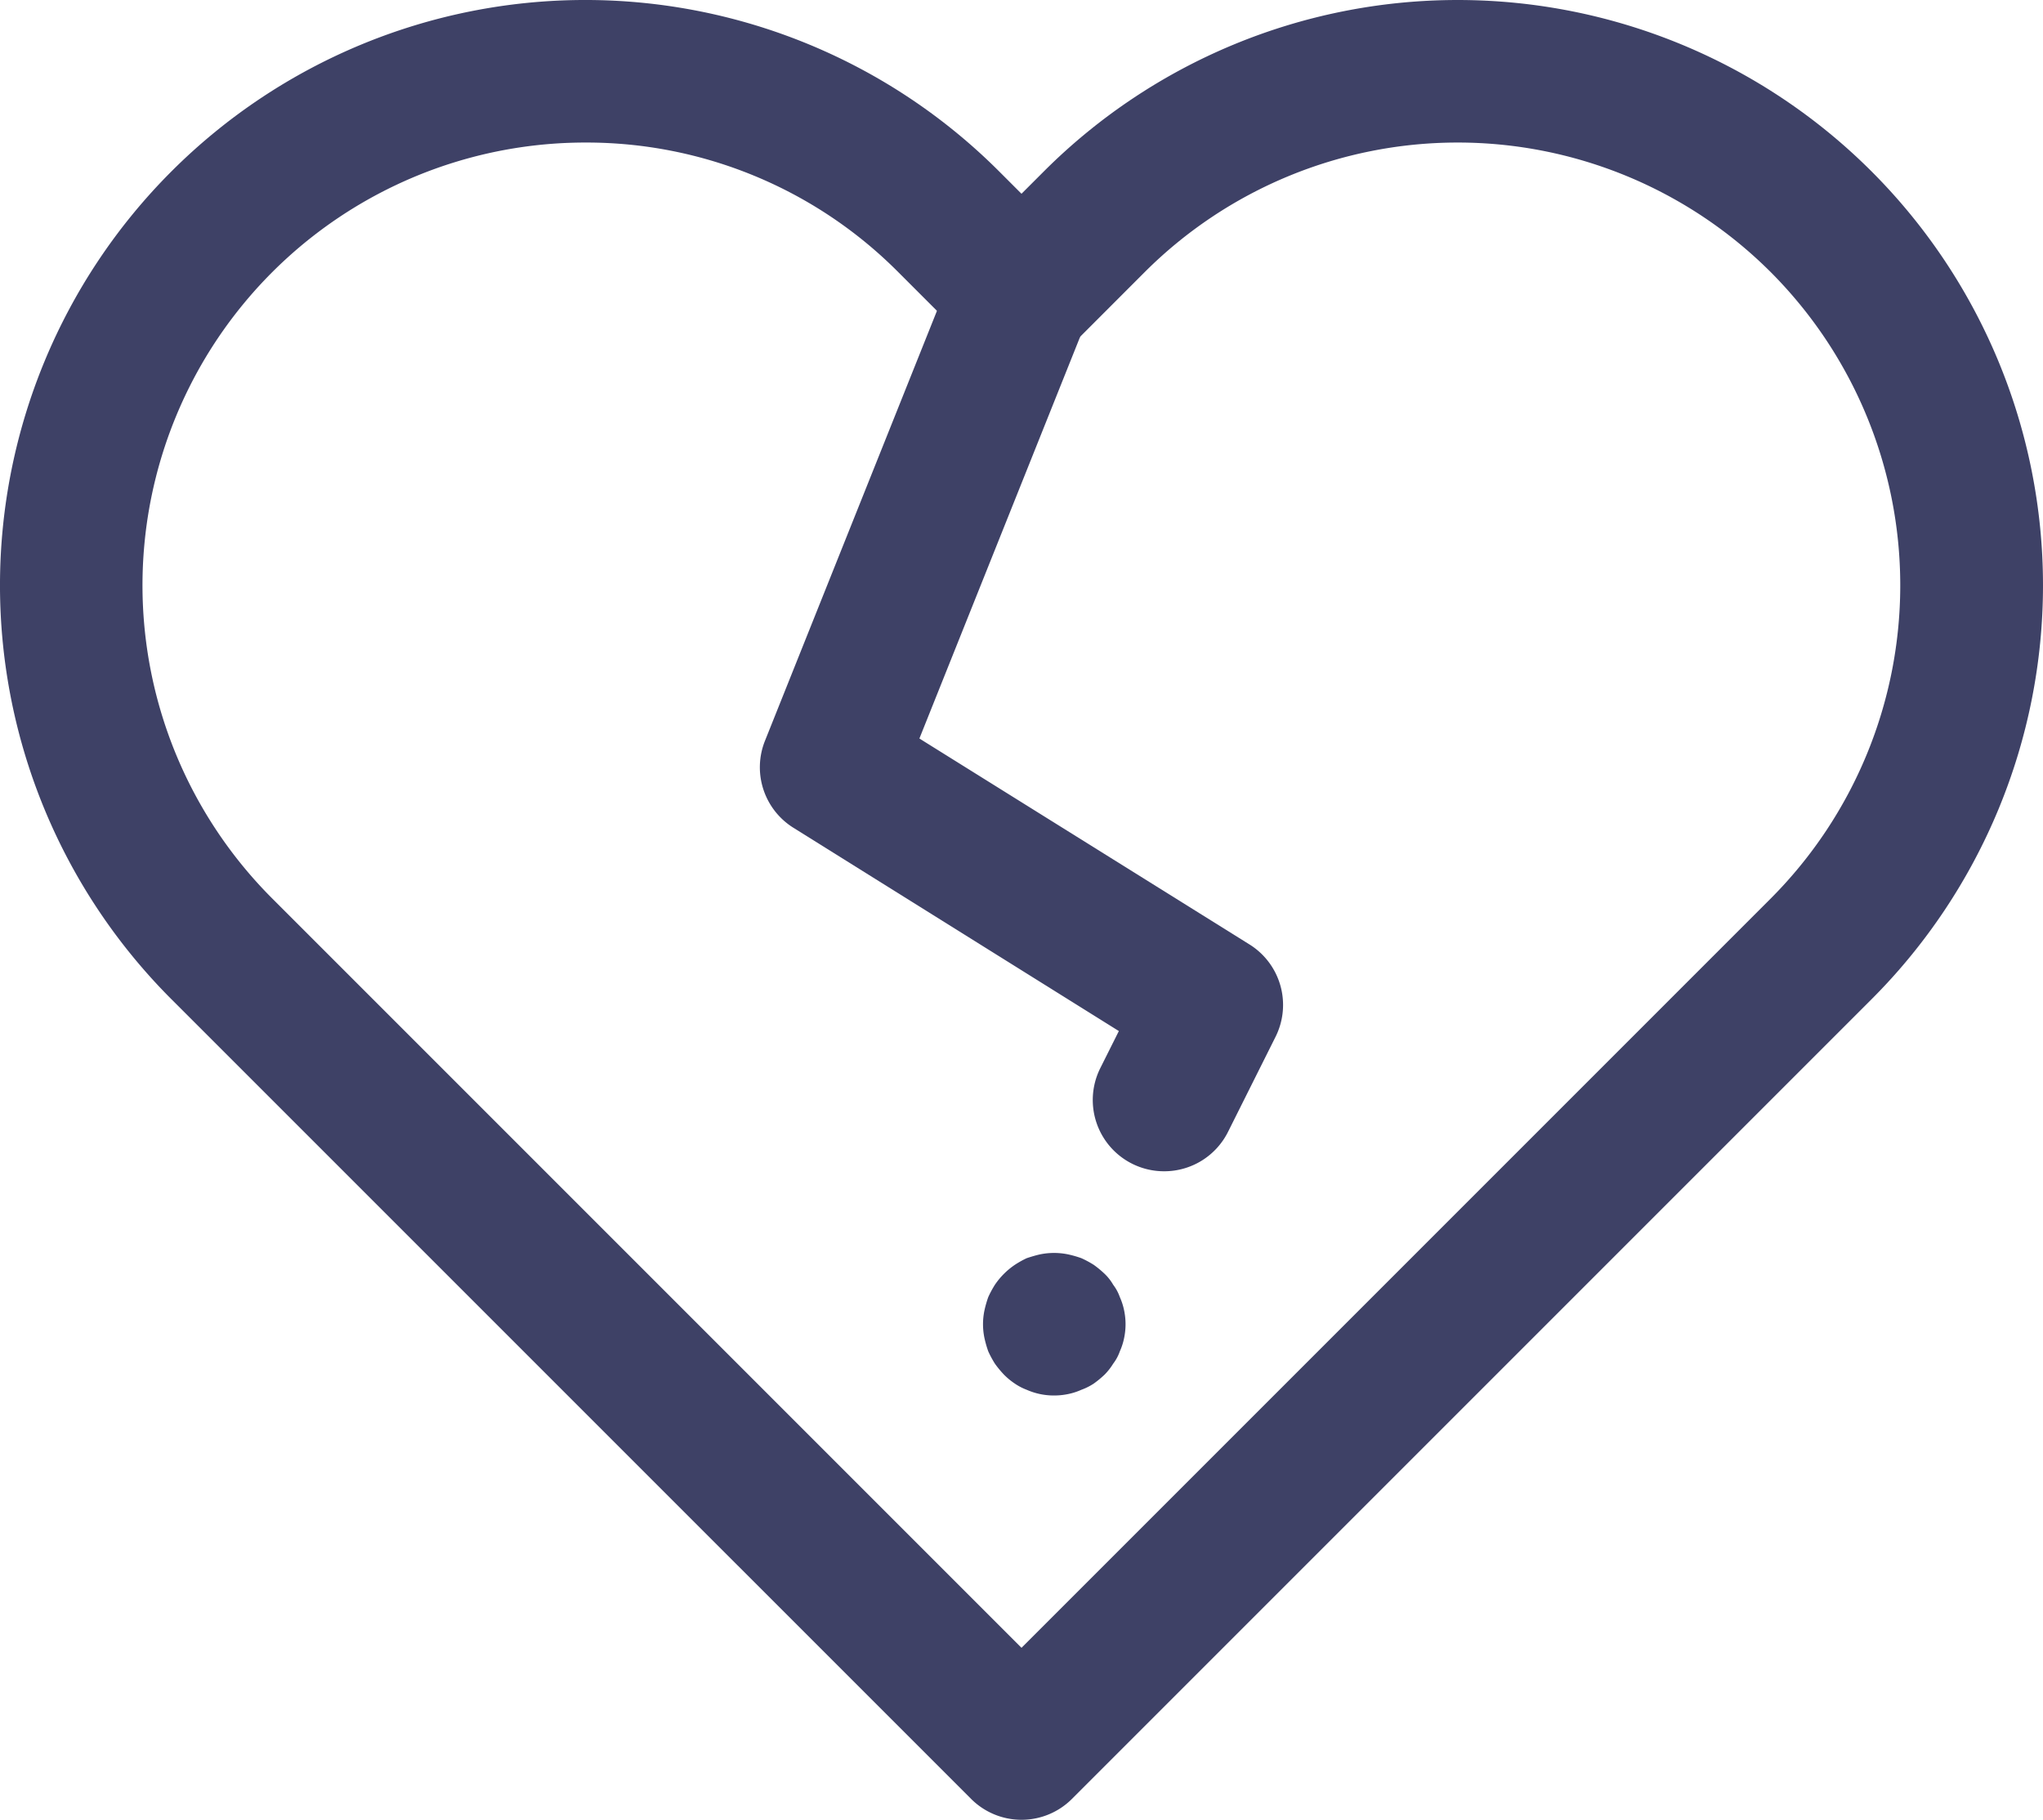 <svg xmlns="http://www.w3.org/2000/svg" width="43" height="38.301" viewBox="0 0 43 38.301">
  <title>Broken Heart</title>
  <g>
    <path d="M21.5,38.3a1.5,1.5,0,0,1-1.061-.44L3.608,21.03A12.319,12.319,0,0,1,21.03,3.608l.47.47.47-.47a12.32,12.32,0,0,1,17.422,0h0a12.32,12.32,0,0,1,0,17.422L22.561,37.861A1.5,1.5,0,0,1,21.5,38.3ZM12.319,3a9.319,9.319,0,0,0-6.59,15.909L21.5,34.68,37.271,18.909a9.332,9.332,0,0,0,0-13.18h0a9.321,9.321,0,0,0-13.18,0L22.561,7.26a1.5,1.5,0,0,1-2.122,0l-1.53-1.53A9.254,9.254,0,0,0,12.319,3Z" fill="#3e4166"/>
    <path d="M22.19,29.37a1.412,1.412,0,0,1-.58-.12,1.188,1.188,0,0,1-.25-.13,1.454,1.454,0,0,1-.23-.19,2.11,2.11,0,0,1-.19-.23,2.148,2.148,0,0,1-.14-.26,2.288,2.288,0,0,1-.08-.28,1.417,1.417,0,0,1,0-.58,2.288,2.288,0,0,1,.08-.28,2.148,2.148,0,0,1,.14-.26,1.573,1.573,0,0,1,.42-.42,2.013,2.013,0,0,1,.25-.14c.09-.03.19-.06.28-.08a1.465,1.465,0,0,1,.59,0,2.288,2.288,0,0,1,.28.08,2.148,2.148,0,0,1,.26.14,2.11,2.11,0,0,1,.23.19,1.018,1.018,0,0,1,.18.23.939.939,0,0,1,.14.26,1.309,1.309,0,0,1,.09.28,1.417,1.417,0,0,1,0,.58,1.309,1.309,0,0,1-.09.28.939.939,0,0,1-.14.26,1.3,1.3,0,0,1-.18.23,2.11,2.11,0,0,1-.23.19,1.264,1.264,0,0,1-.26.13,1.309,1.309,0,0,1-.28.09A1.428,1.428,0,0,1,22.19,29.37Z" fill="#3e4166"/>
    <path d="M24.5,24.651a1.5,1.5,0,0,1-1.341-2.172l.39-.779L16.7,17.422a1.5,1.5,0,0,1-.6-1.829l4-10a1.5,1.5,0,0,1,2.786,1.115l-3.535,8.835L26.3,19.878a1.5,1.5,0,0,1,.547,1.943l-1,2A1.5,1.5,0,0,1,24.5,24.651Z" fill="#3e4166"/>
  </g>
</svg>
